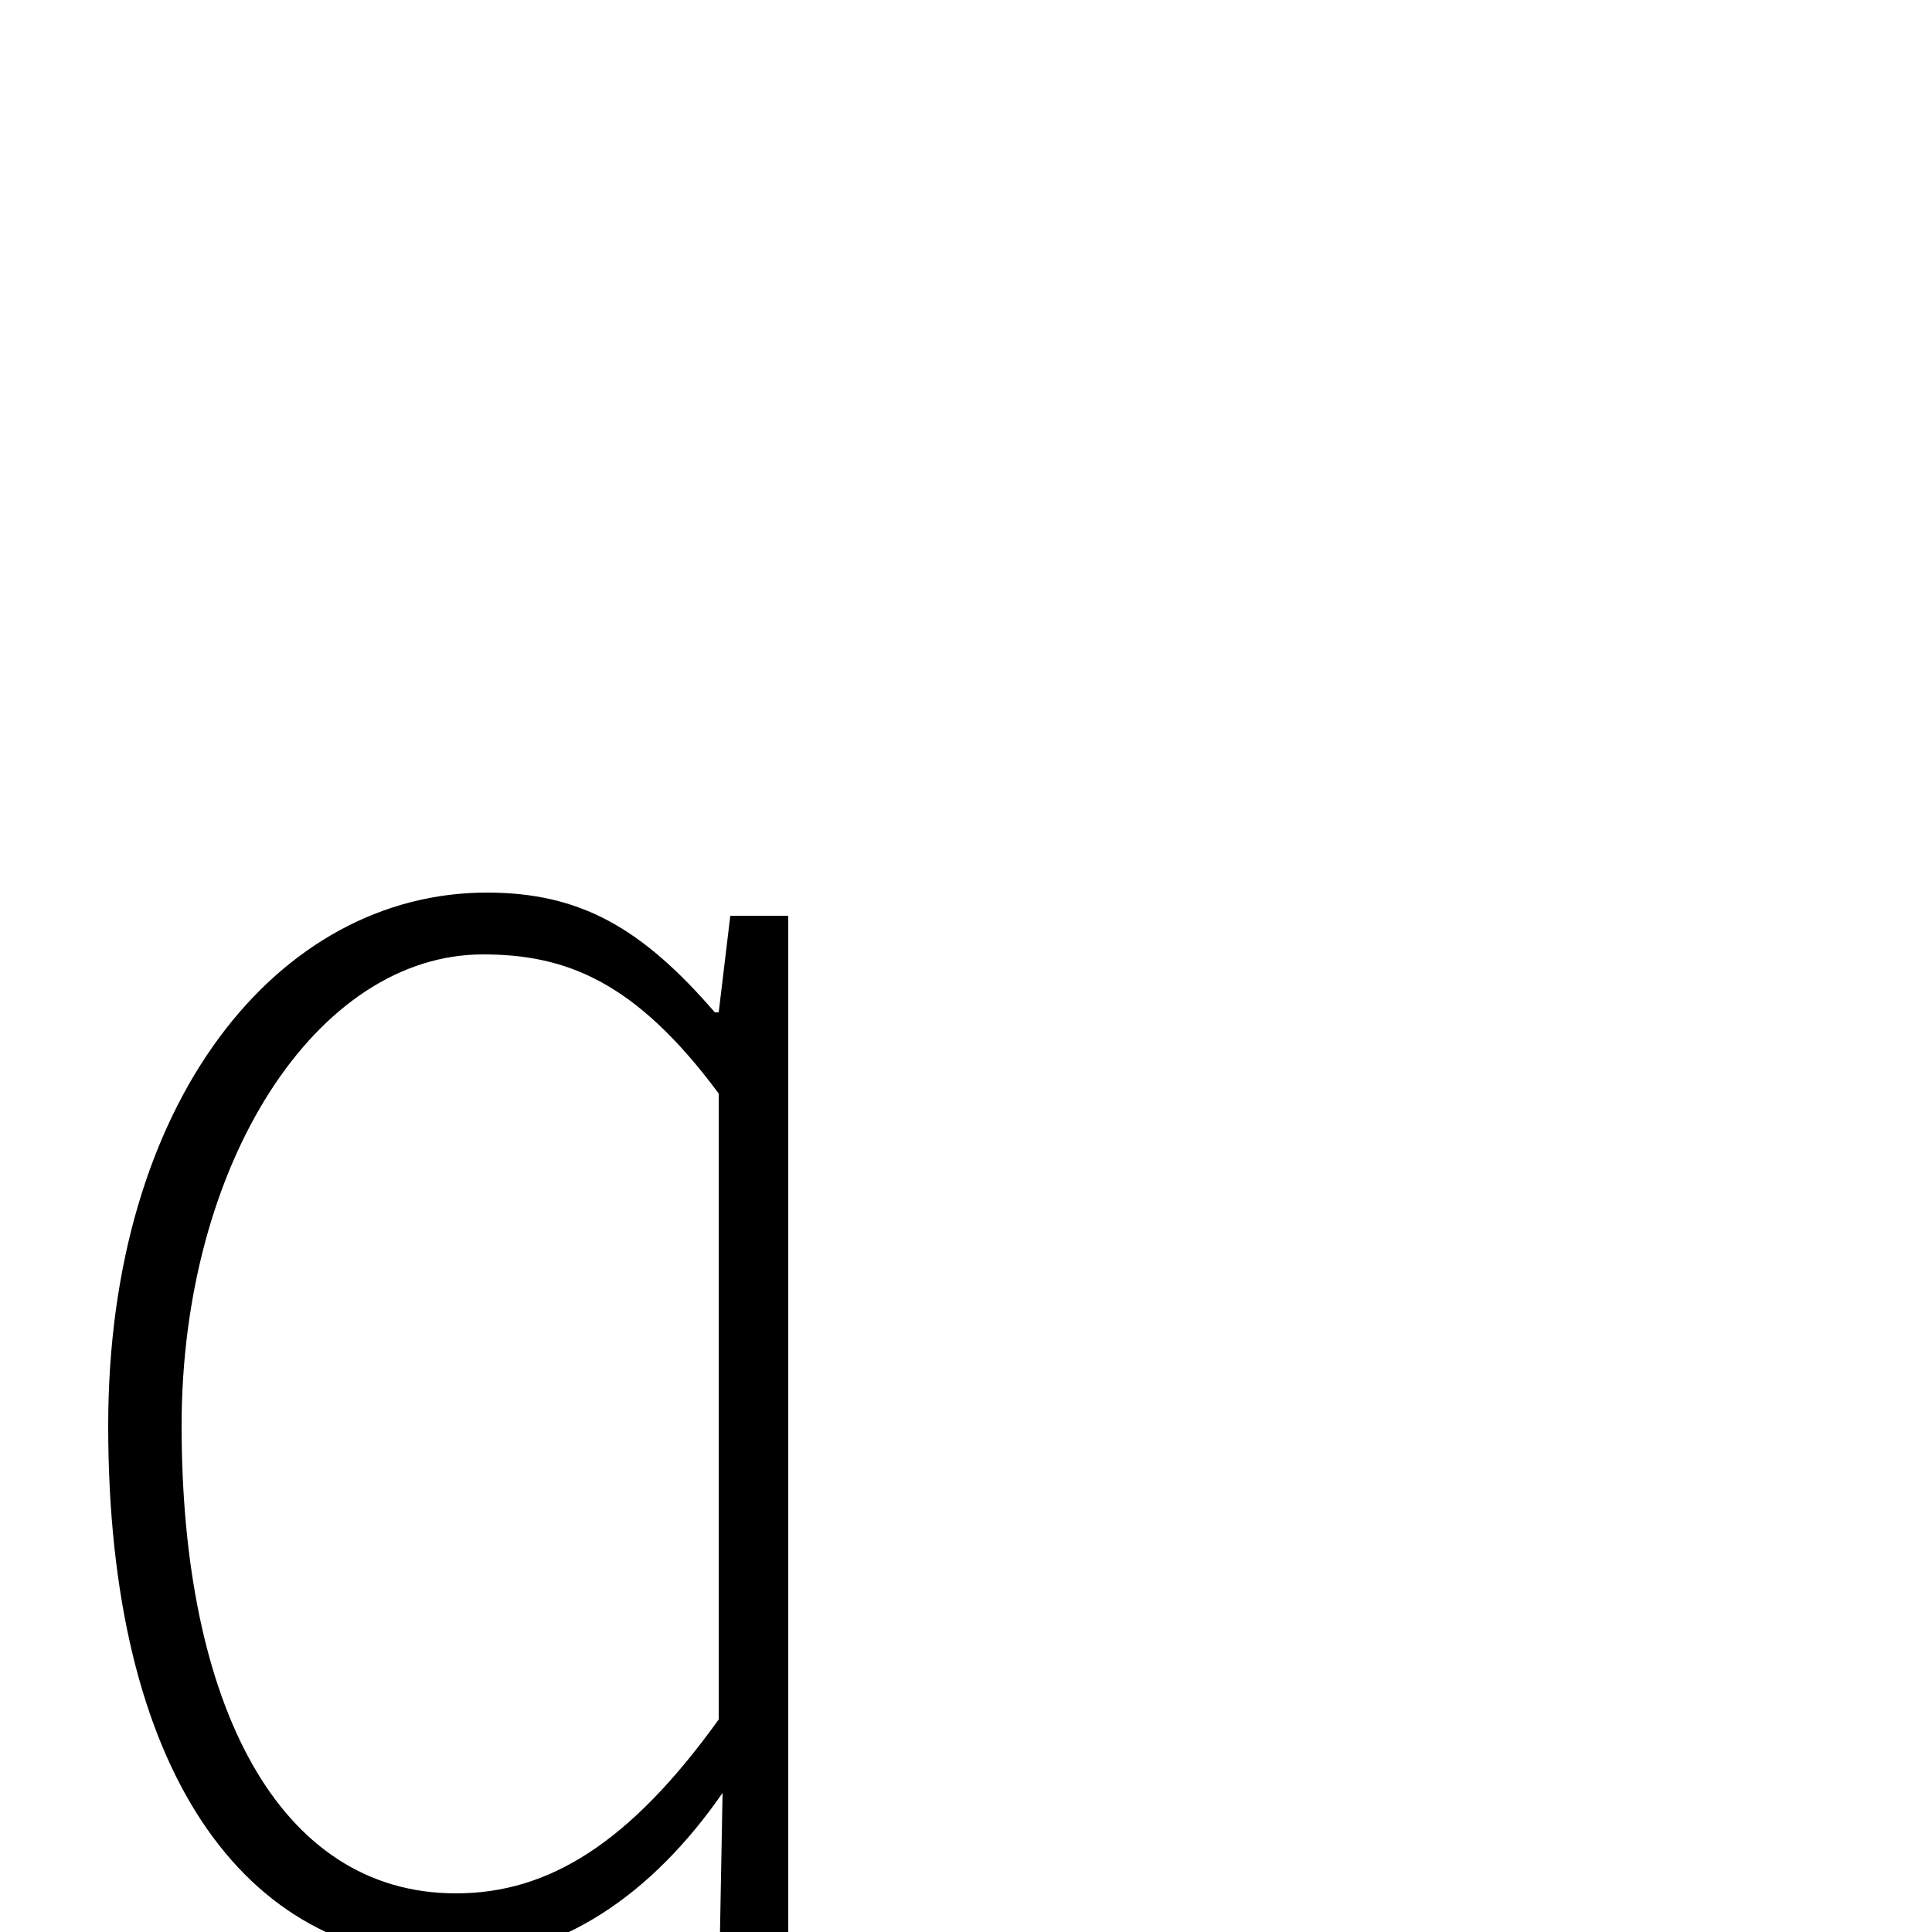 <svg xmlns="http://www.w3.org/2000/svg" viewBox="0 -1000 1000 1000">
	<path fill="#000000" d="M372 224H408V-526H378L372 -476H370C332 -520 300 -538 252 -538C144 -538 56 -430 56 -262C56 -84 126 14 234 14C290 14 338 -20 374 -72L372 36ZM236 -20C144 -20 94 -118 94 -262C94 -398 164 -506 250 -506C293 -506 329 -492 372 -434V-110C326 -46 284 -20 236 -20Z"/>
</svg>